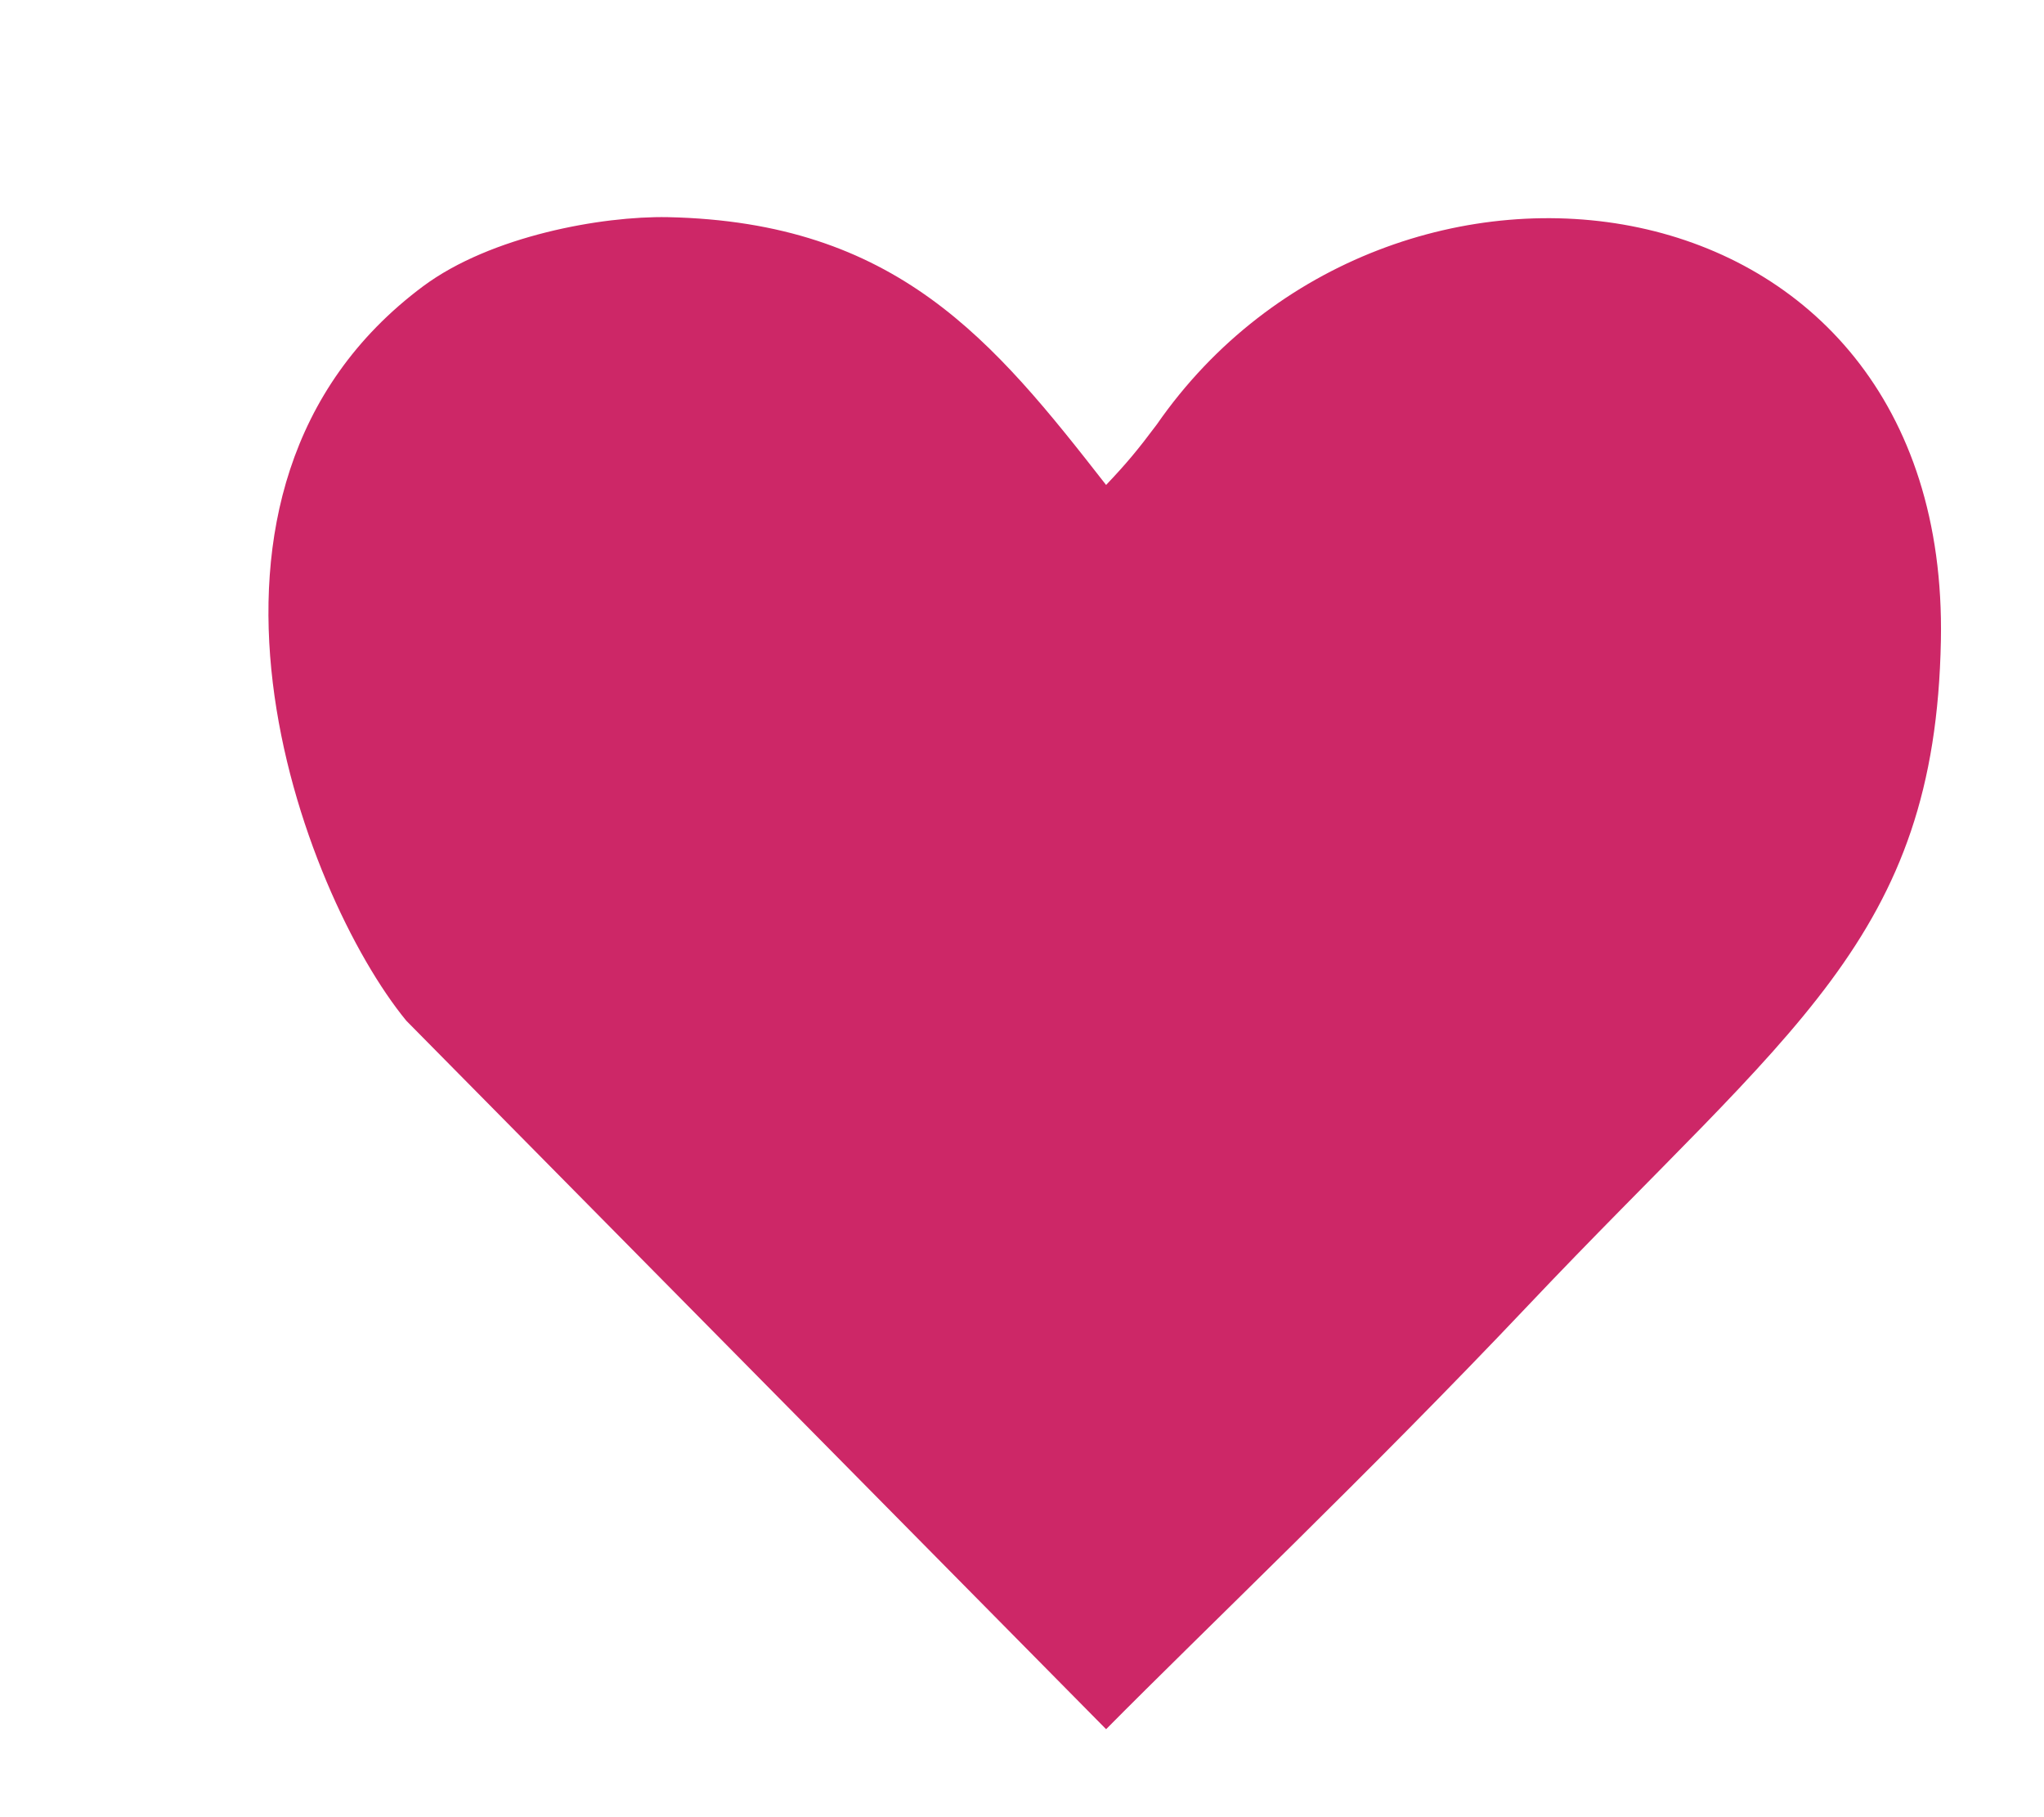 ﻿<svg version="1.1" xmlns="http://www.w3.org/2000/svg" xmlns:xlink="http://www.w3.org/1999/xlink" width="27" height="24"><defs/><g><path fill="rgb(205,39,103)" stroke="none" paint-order="stroke fill markers" fill-rule="evenodd" d=" M 8.82 2.868 C 11.845 2.932 13.119 4.492 14.611 6.405 C 14.879 6.122 15.025 5.948 15.28 5.607 C 18.334 1.203 25.758 2.124 25.638 8.46 C 25.563 12.398 23.655 13.576 20.18 17.247 C 18.108 19.436 15.901 21.535 14.611 22.838 C 11.53 19.72 8.448 16.599 5.367 13.481 C 3.993 11.808 1.963 6.482 5.59 3.78 C 6.482 3.117 7.947 2.852 8.82 2.868 Z"/></g></svg>